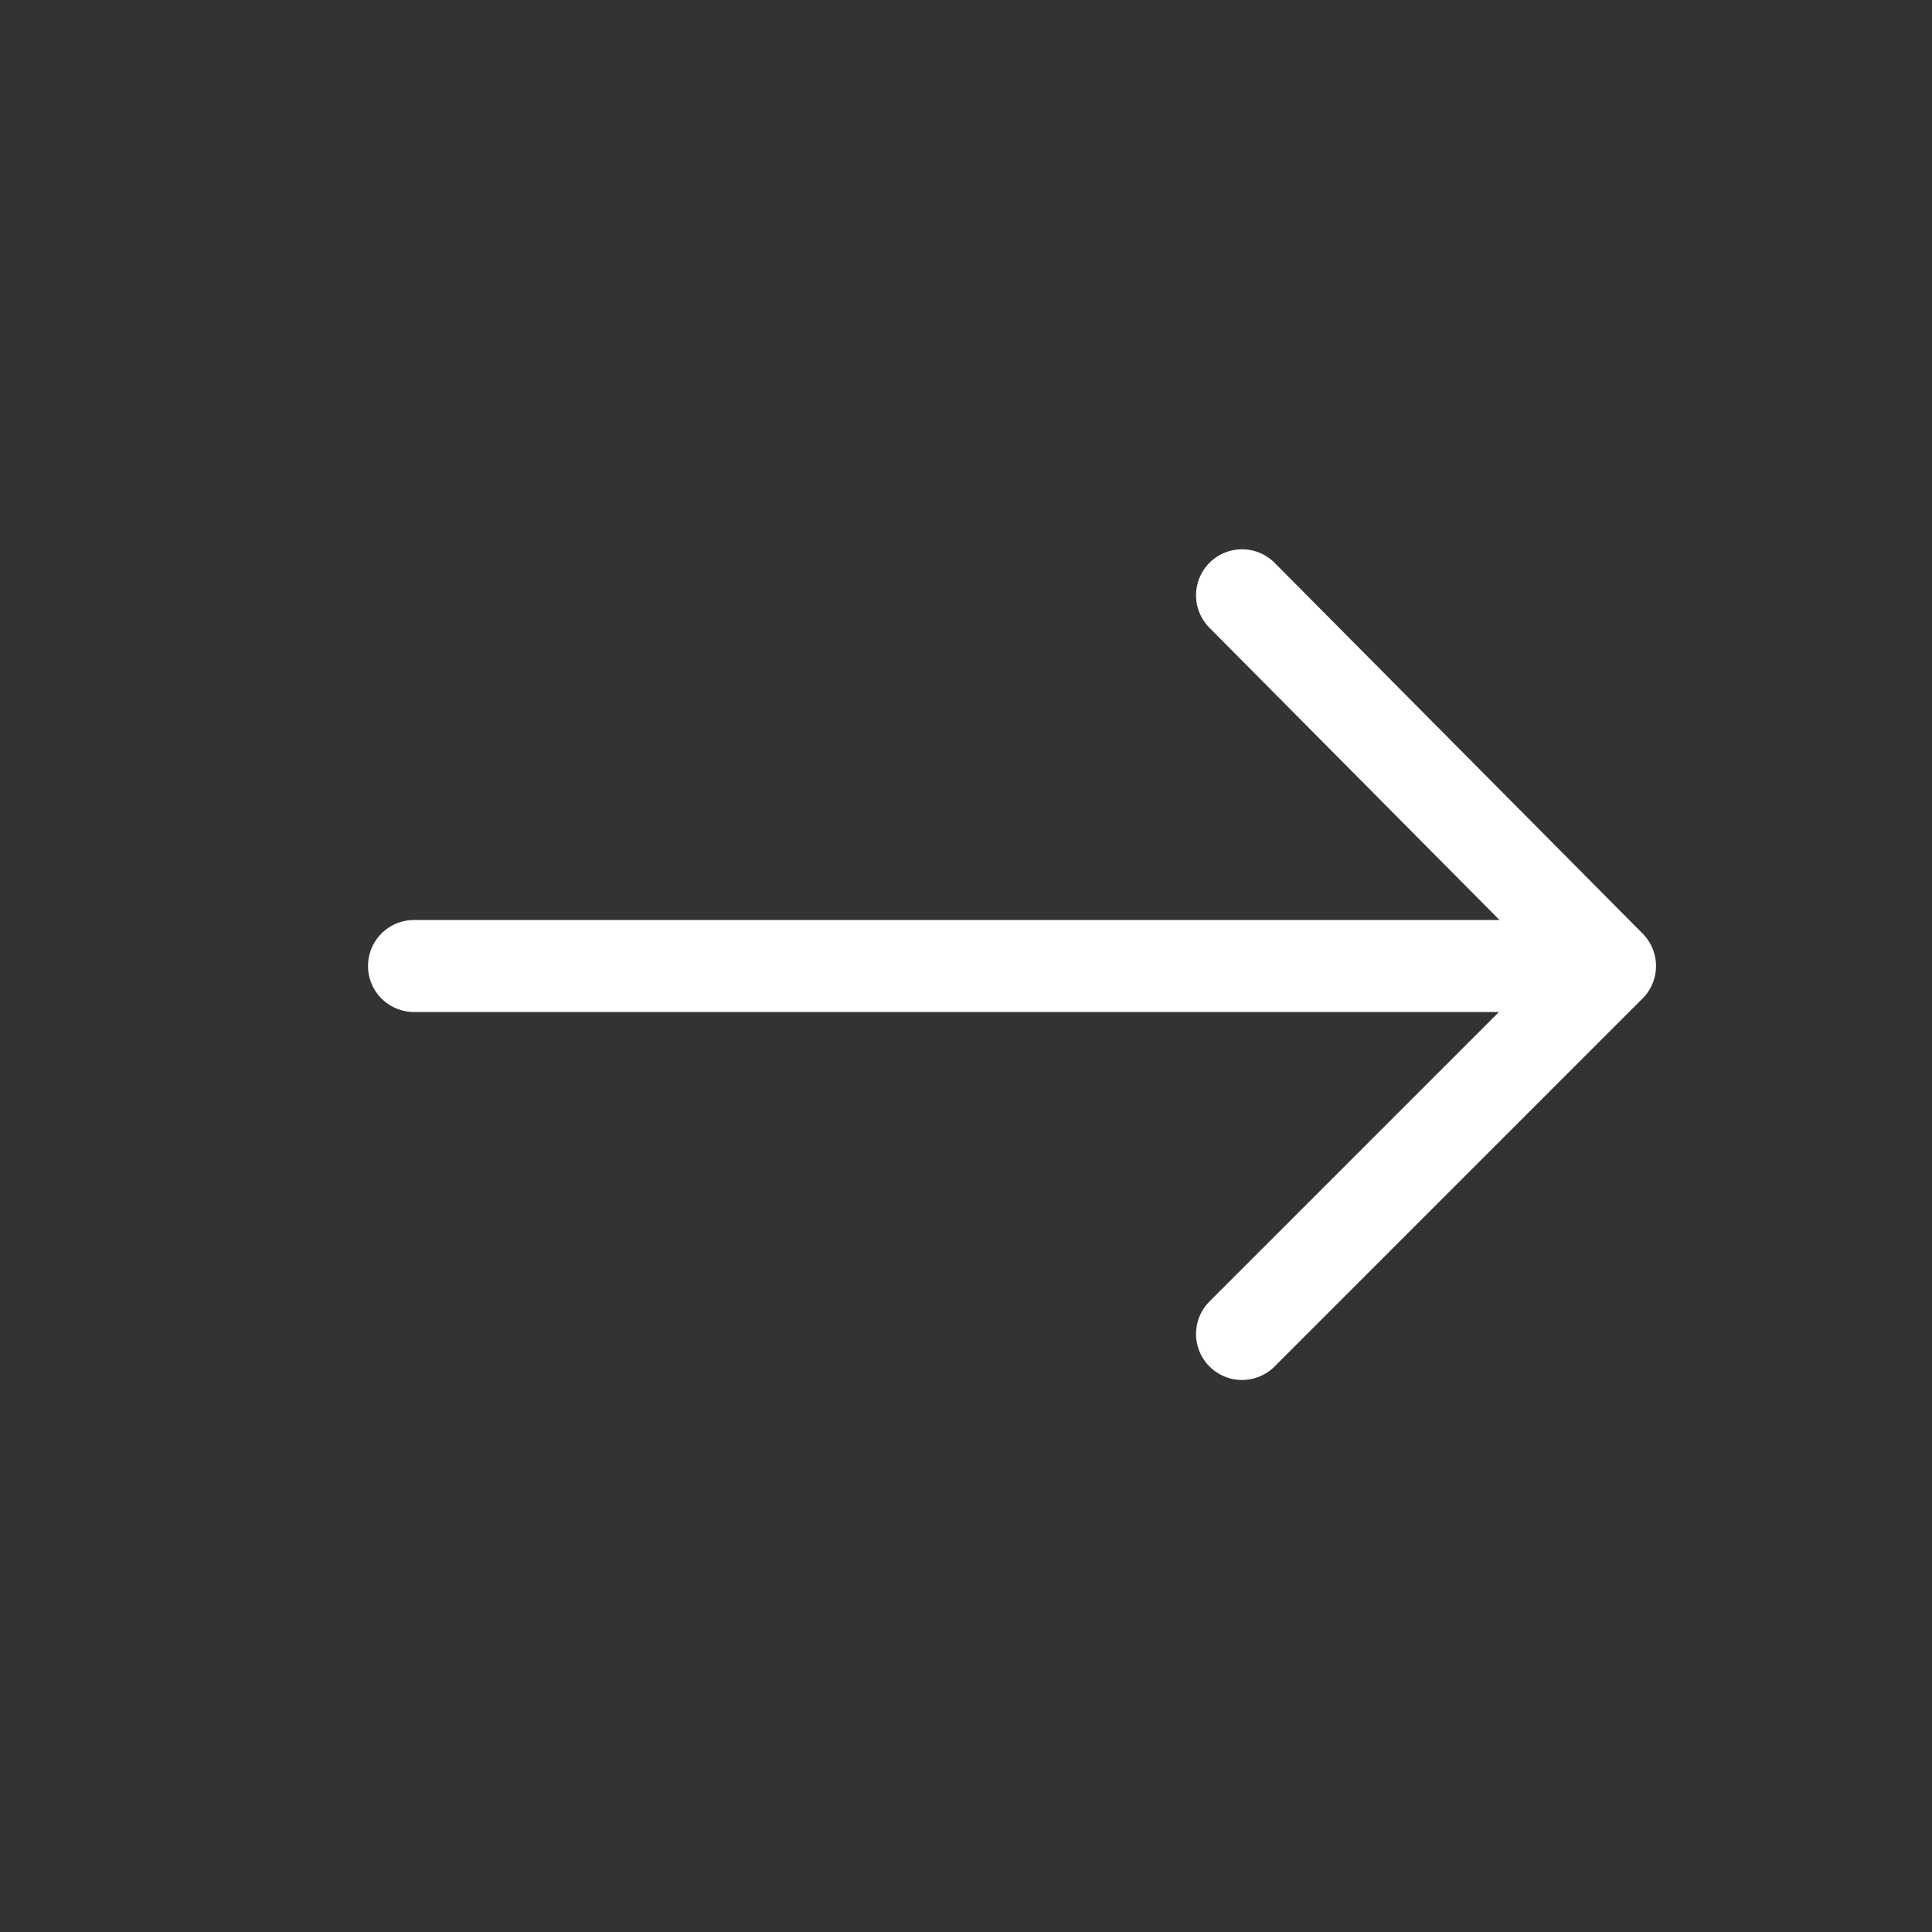 <svg width="24" height="24" viewBox="0 0 24 24" fill="none" xmlns="http://www.w3.org/2000/svg">
<rect x="0" y="0" width="24" height="24" fill="#333333" stroke="none"/>
<path d="M15.429 16.571L20 12M20 12L15.429 7.395M20 12H5.143" stroke="white" stroke-width="1.143" stroke-linecap="round" stroke-linejoin="round"/>
</svg>
